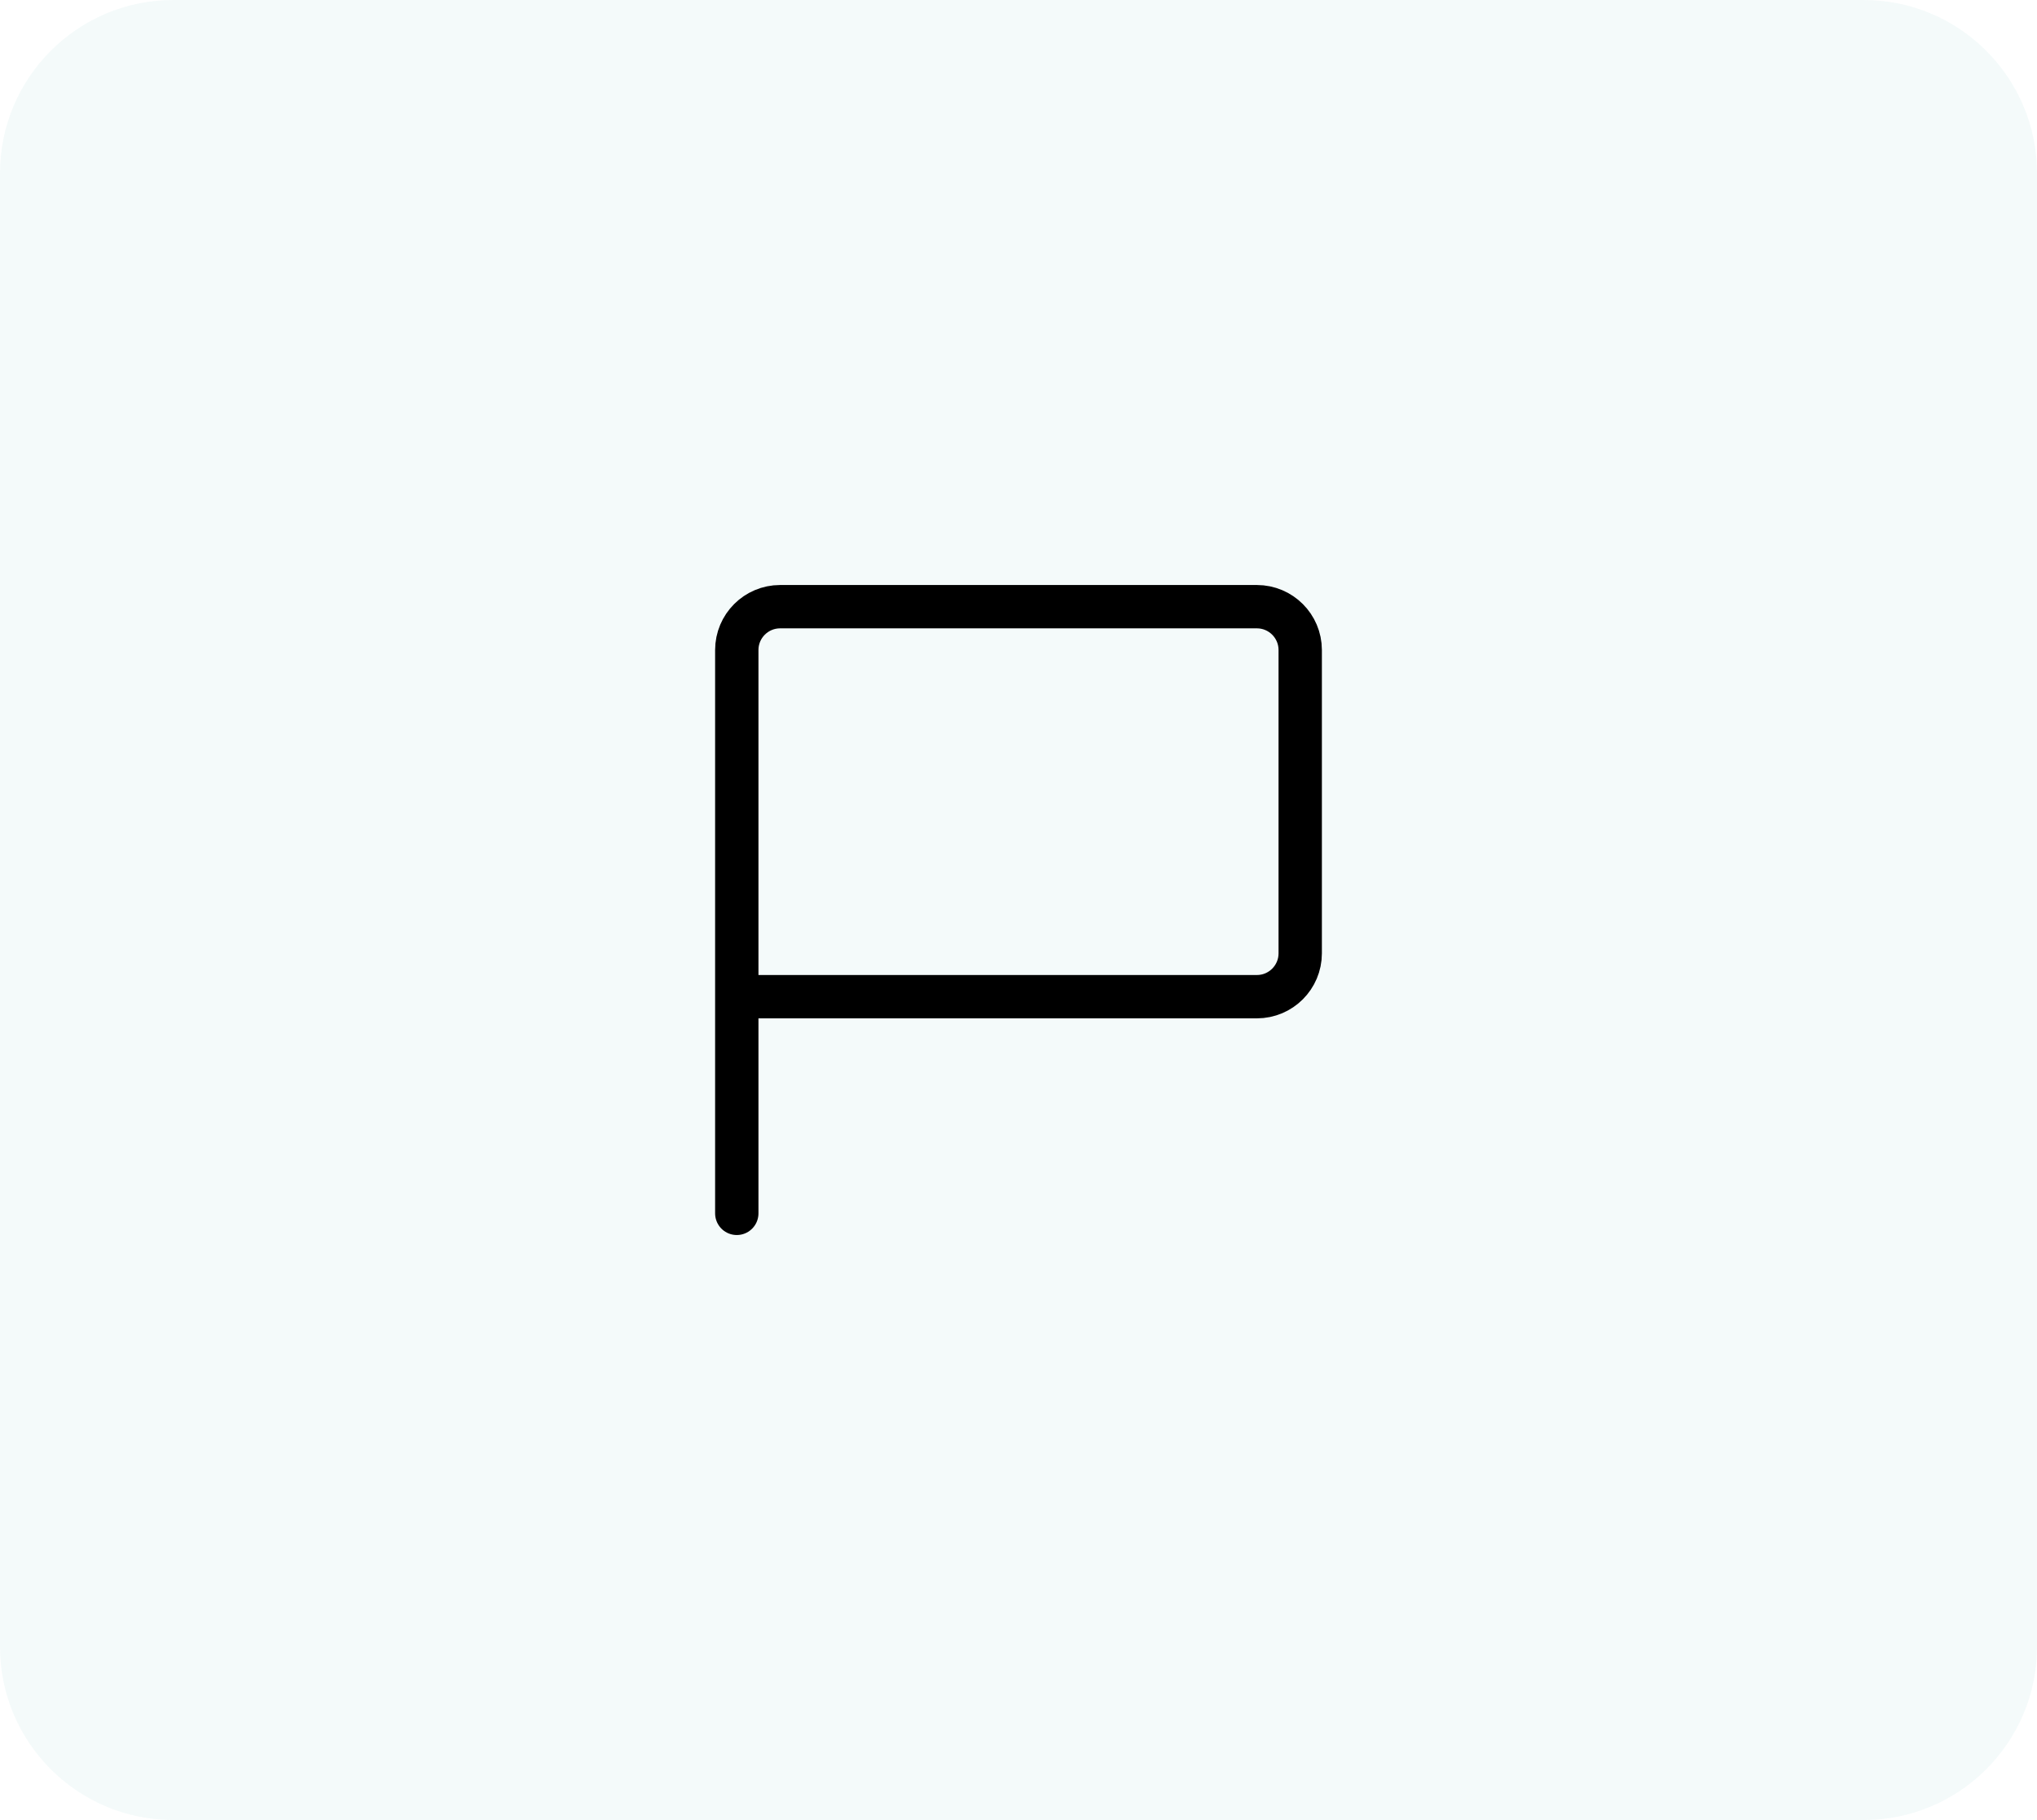 <svg width="47" height="42" viewBox="0 0 47 42" fill="none" xmlns="http://www.w3.org/2000/svg">
<path d="M0 4C0 1.791 1.791 0 4 0H43C45.209 0 47 1.791 47 4V38C47 40.209 45.209 42 43 42H4C1.791 42 0 40.209 0 38V4Z" fill="#95C9D1" fill-opacity="0.1"/>
<path d="M29 14H18C17.448 14 17 14.448 17 15V28V23H29C29.552 23 30 22.552 30 22V15C30 14.448 29.552 14 29 14Z" stroke="black" stroke-linejoin="round"/>
</svg>
